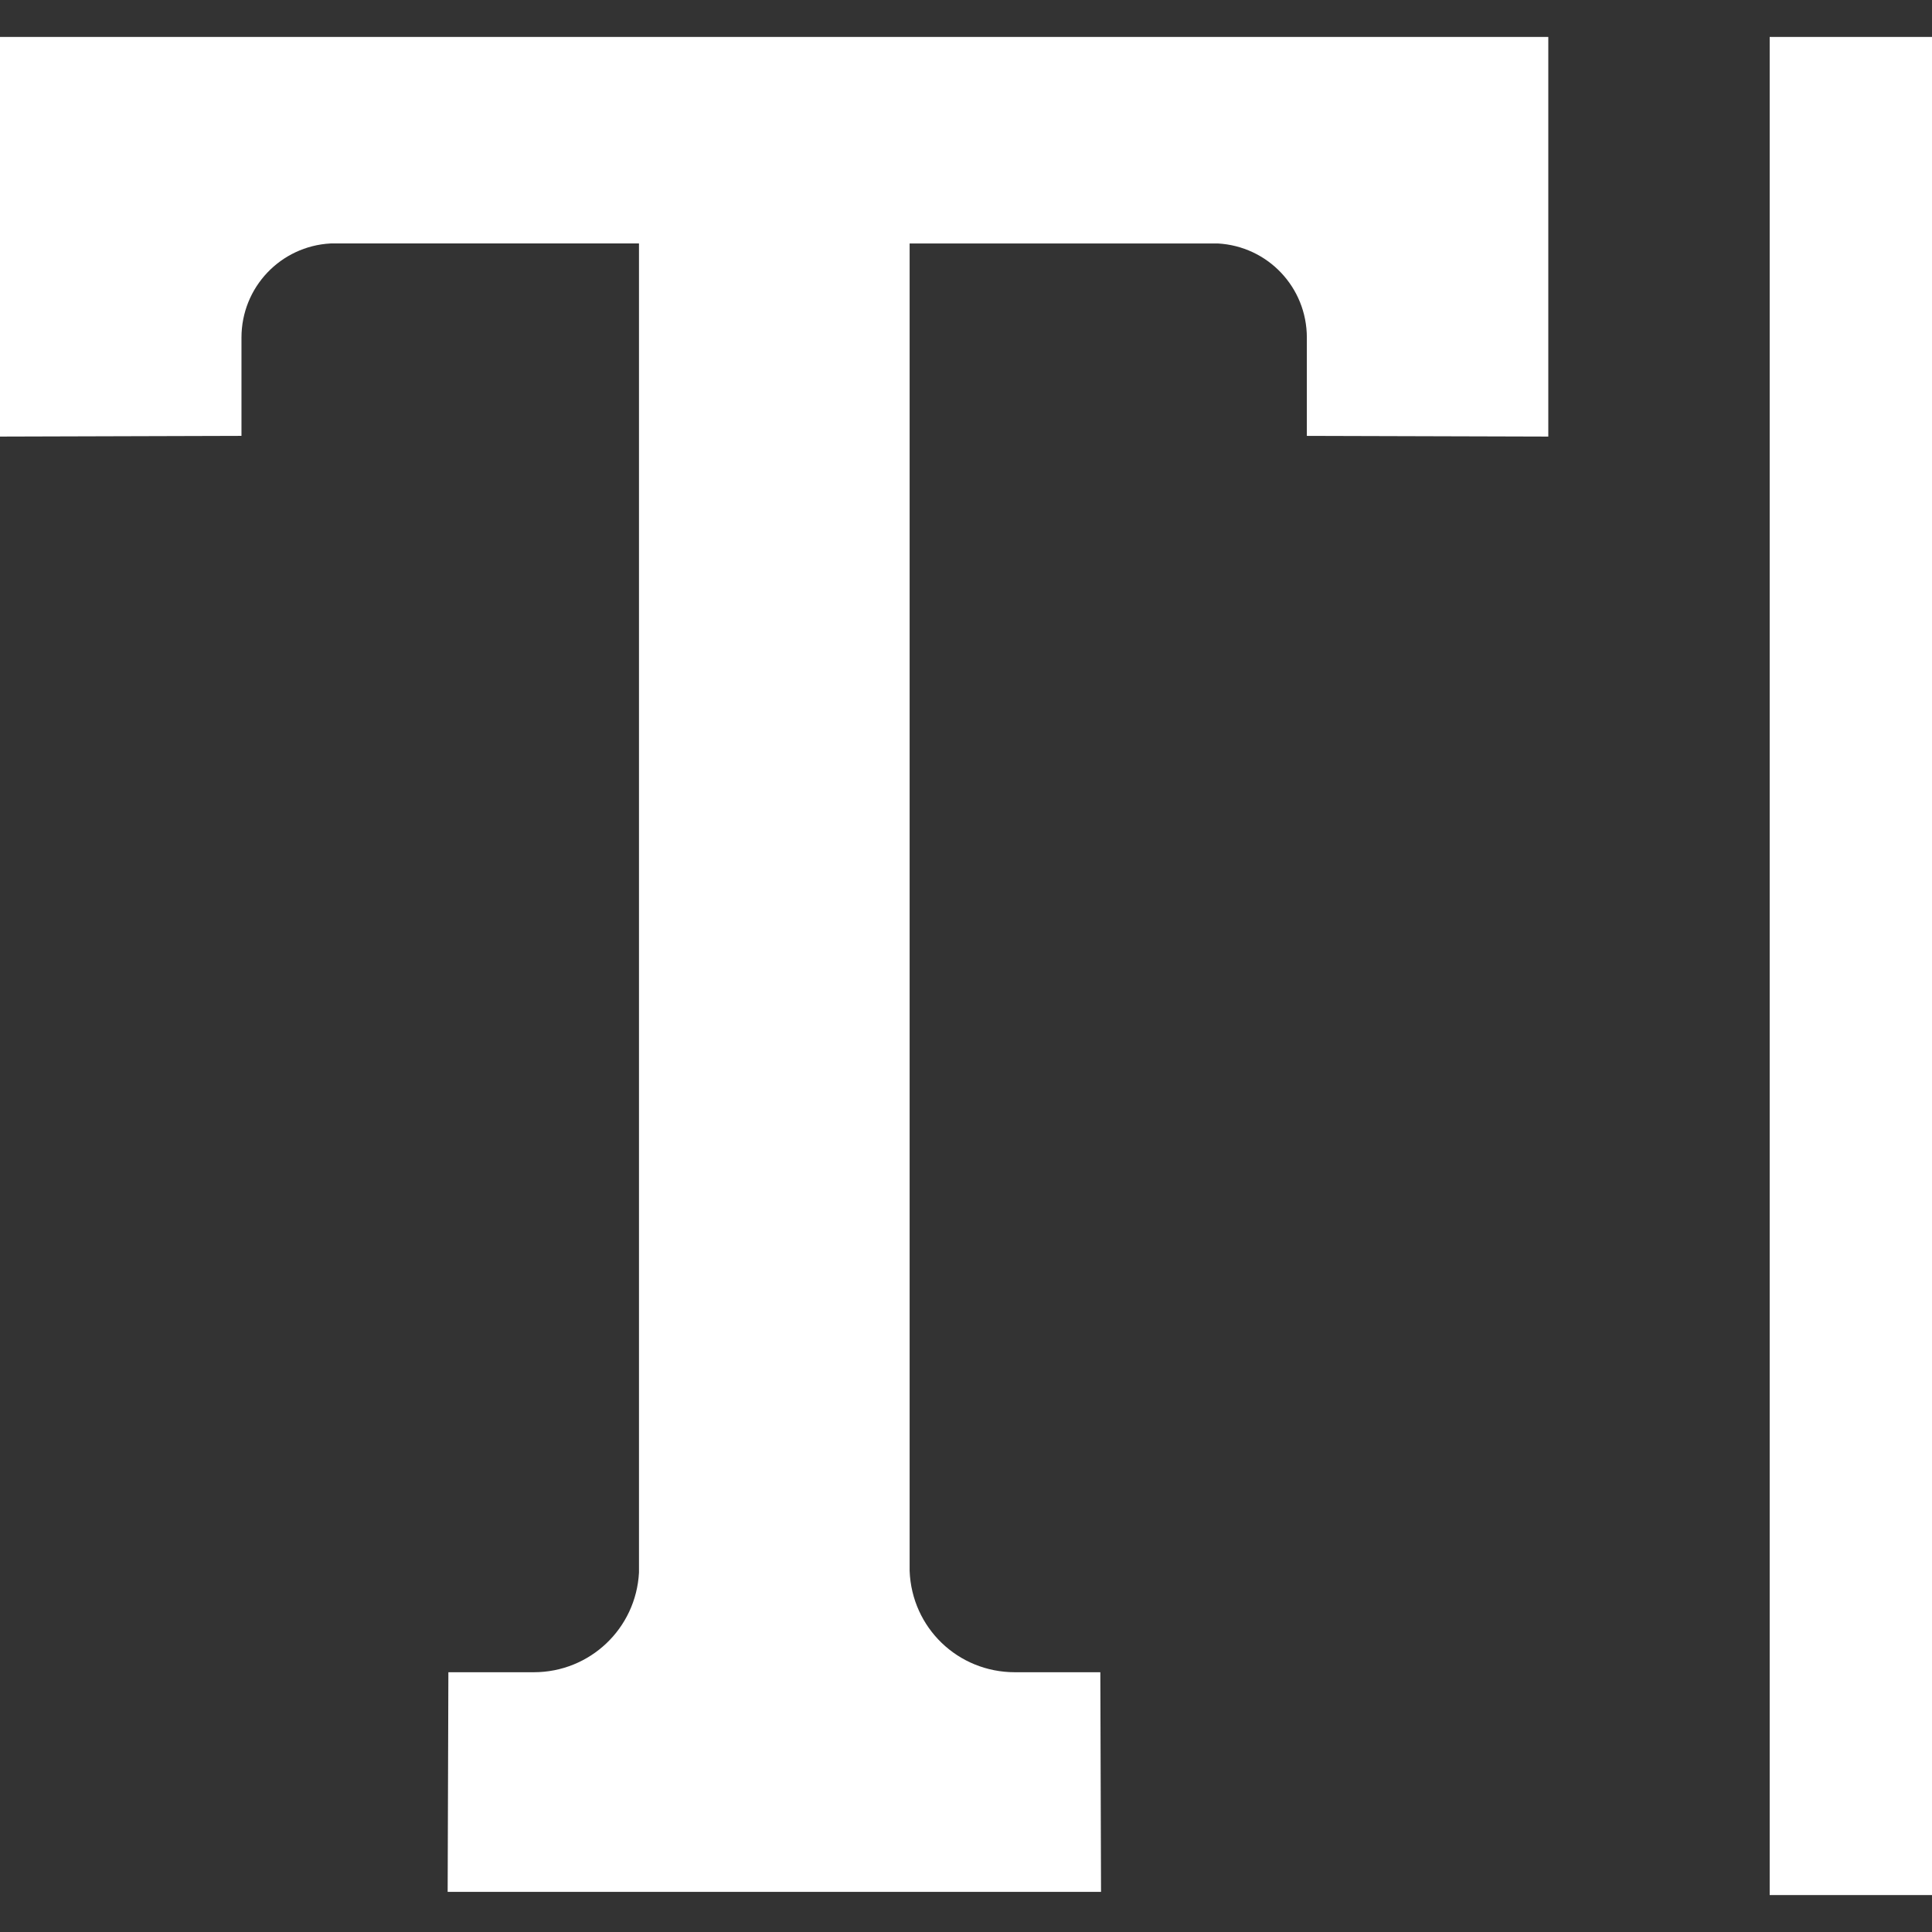 <?xml version="1.0"?>
<svg xmlns="http://www.w3.org/2000/svg" xmlns:xlink="http://www.w3.org/1999/xlink" version="1.1" id="Capa_1" x="0px" y="0px" viewBox="0 0 178.541 178.541" style="enable-background:new 0 0 178.541 178.541;" xml:space="preserve" width="512px" height="512px" class=""><rect x="0" y="0" width="178.541" height="178.541" fill="#333333" stroke="none"/><g><path d="M0,3.416h143.082v36.929l-22.313-0.064v-9.083c0-4.645-3.609-8.447-8.235-8.699H84.061V145.17  c0.199,5.258,4.458,9.365,9.727,9.365h7.896l0.065,20.299h-60.38l0.067-20.299h7.894c5.192,0,9.442-4.038,9.72-9.21V22.498h-28.5  c-4.626,0.252-8.235,4.055-8.235,8.699v9.083L0,40.345V3.416z M163.541,175.125h15V3.416h-15V175.125z" data-original="#000000" class="active-path" data-old_color="#000000" fill="#FFFFFF"/></g> </svg>
